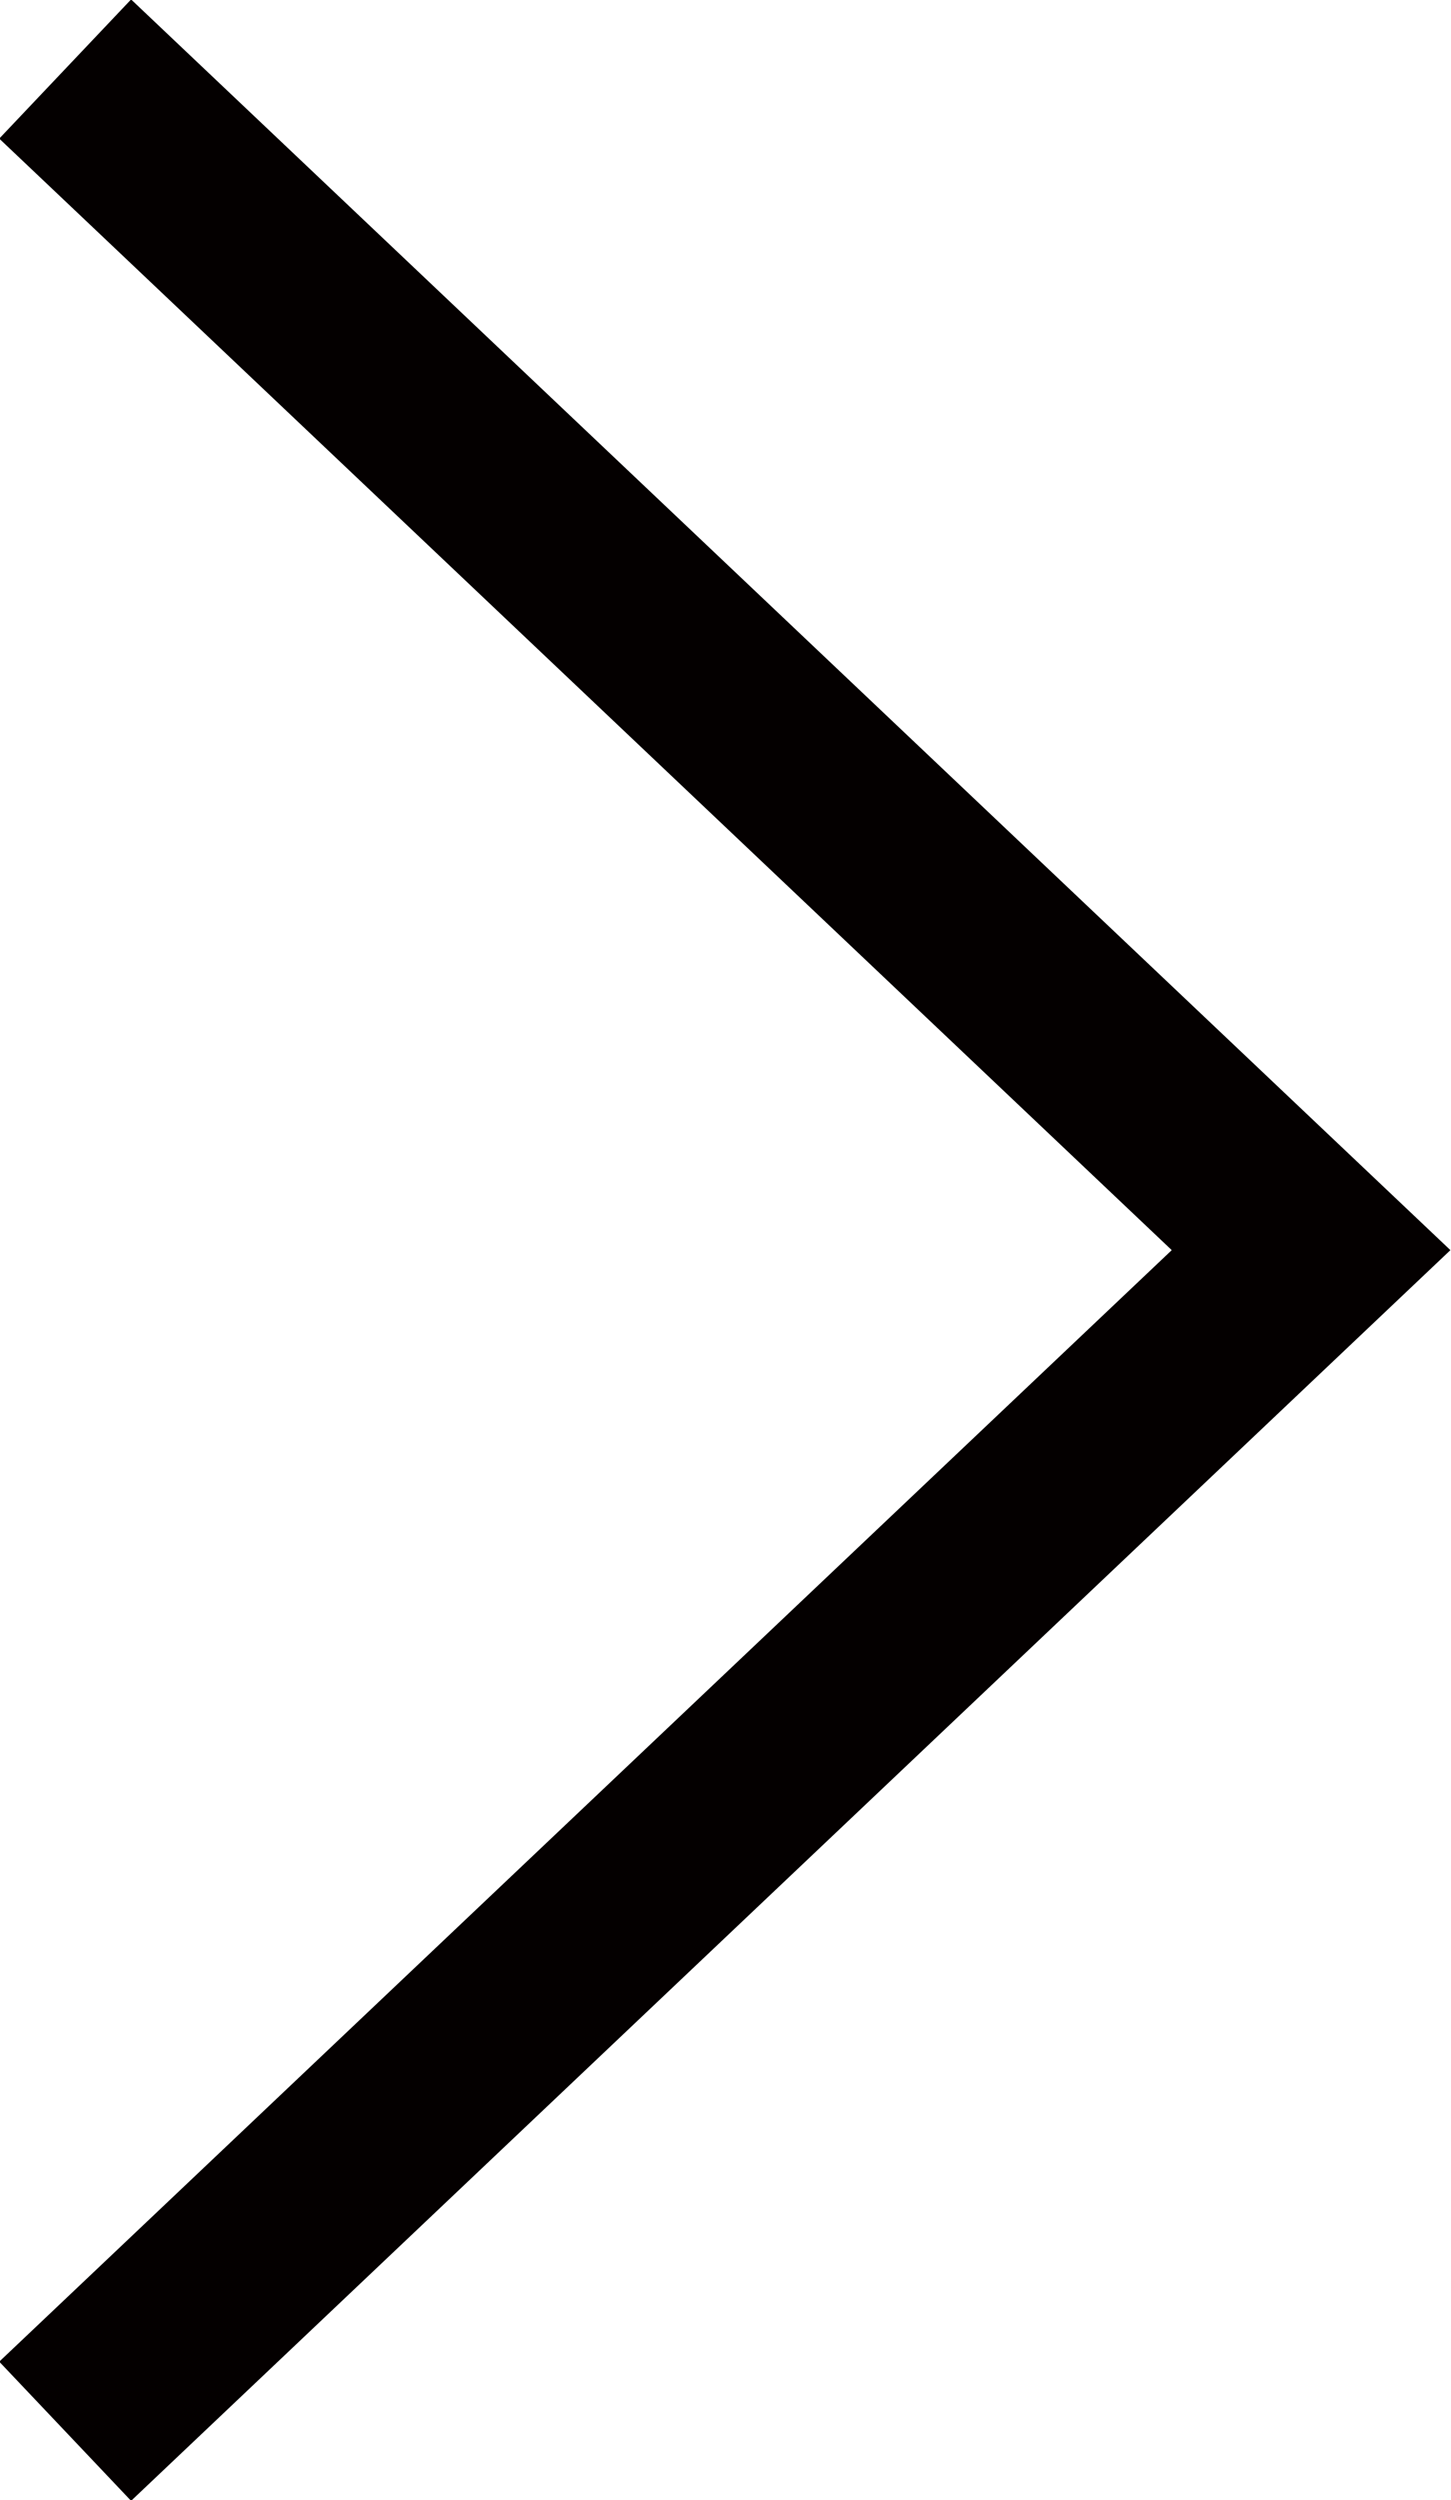 <?xml version="1.0" encoding="UTF-8"?><svg id="_圖層_2" xmlns="http://www.w3.org/2000/svg" viewBox="0 0 7.57 13.04"><defs><style>.cls-1{fill:none;stroke:#040000;stroke-miterlimit:10;}</style></defs><g id="_x30_1精選文章"><polyline class="cls-1" points=".34 .36 6.84 6.52 .34 12.68"/></g></svg>
